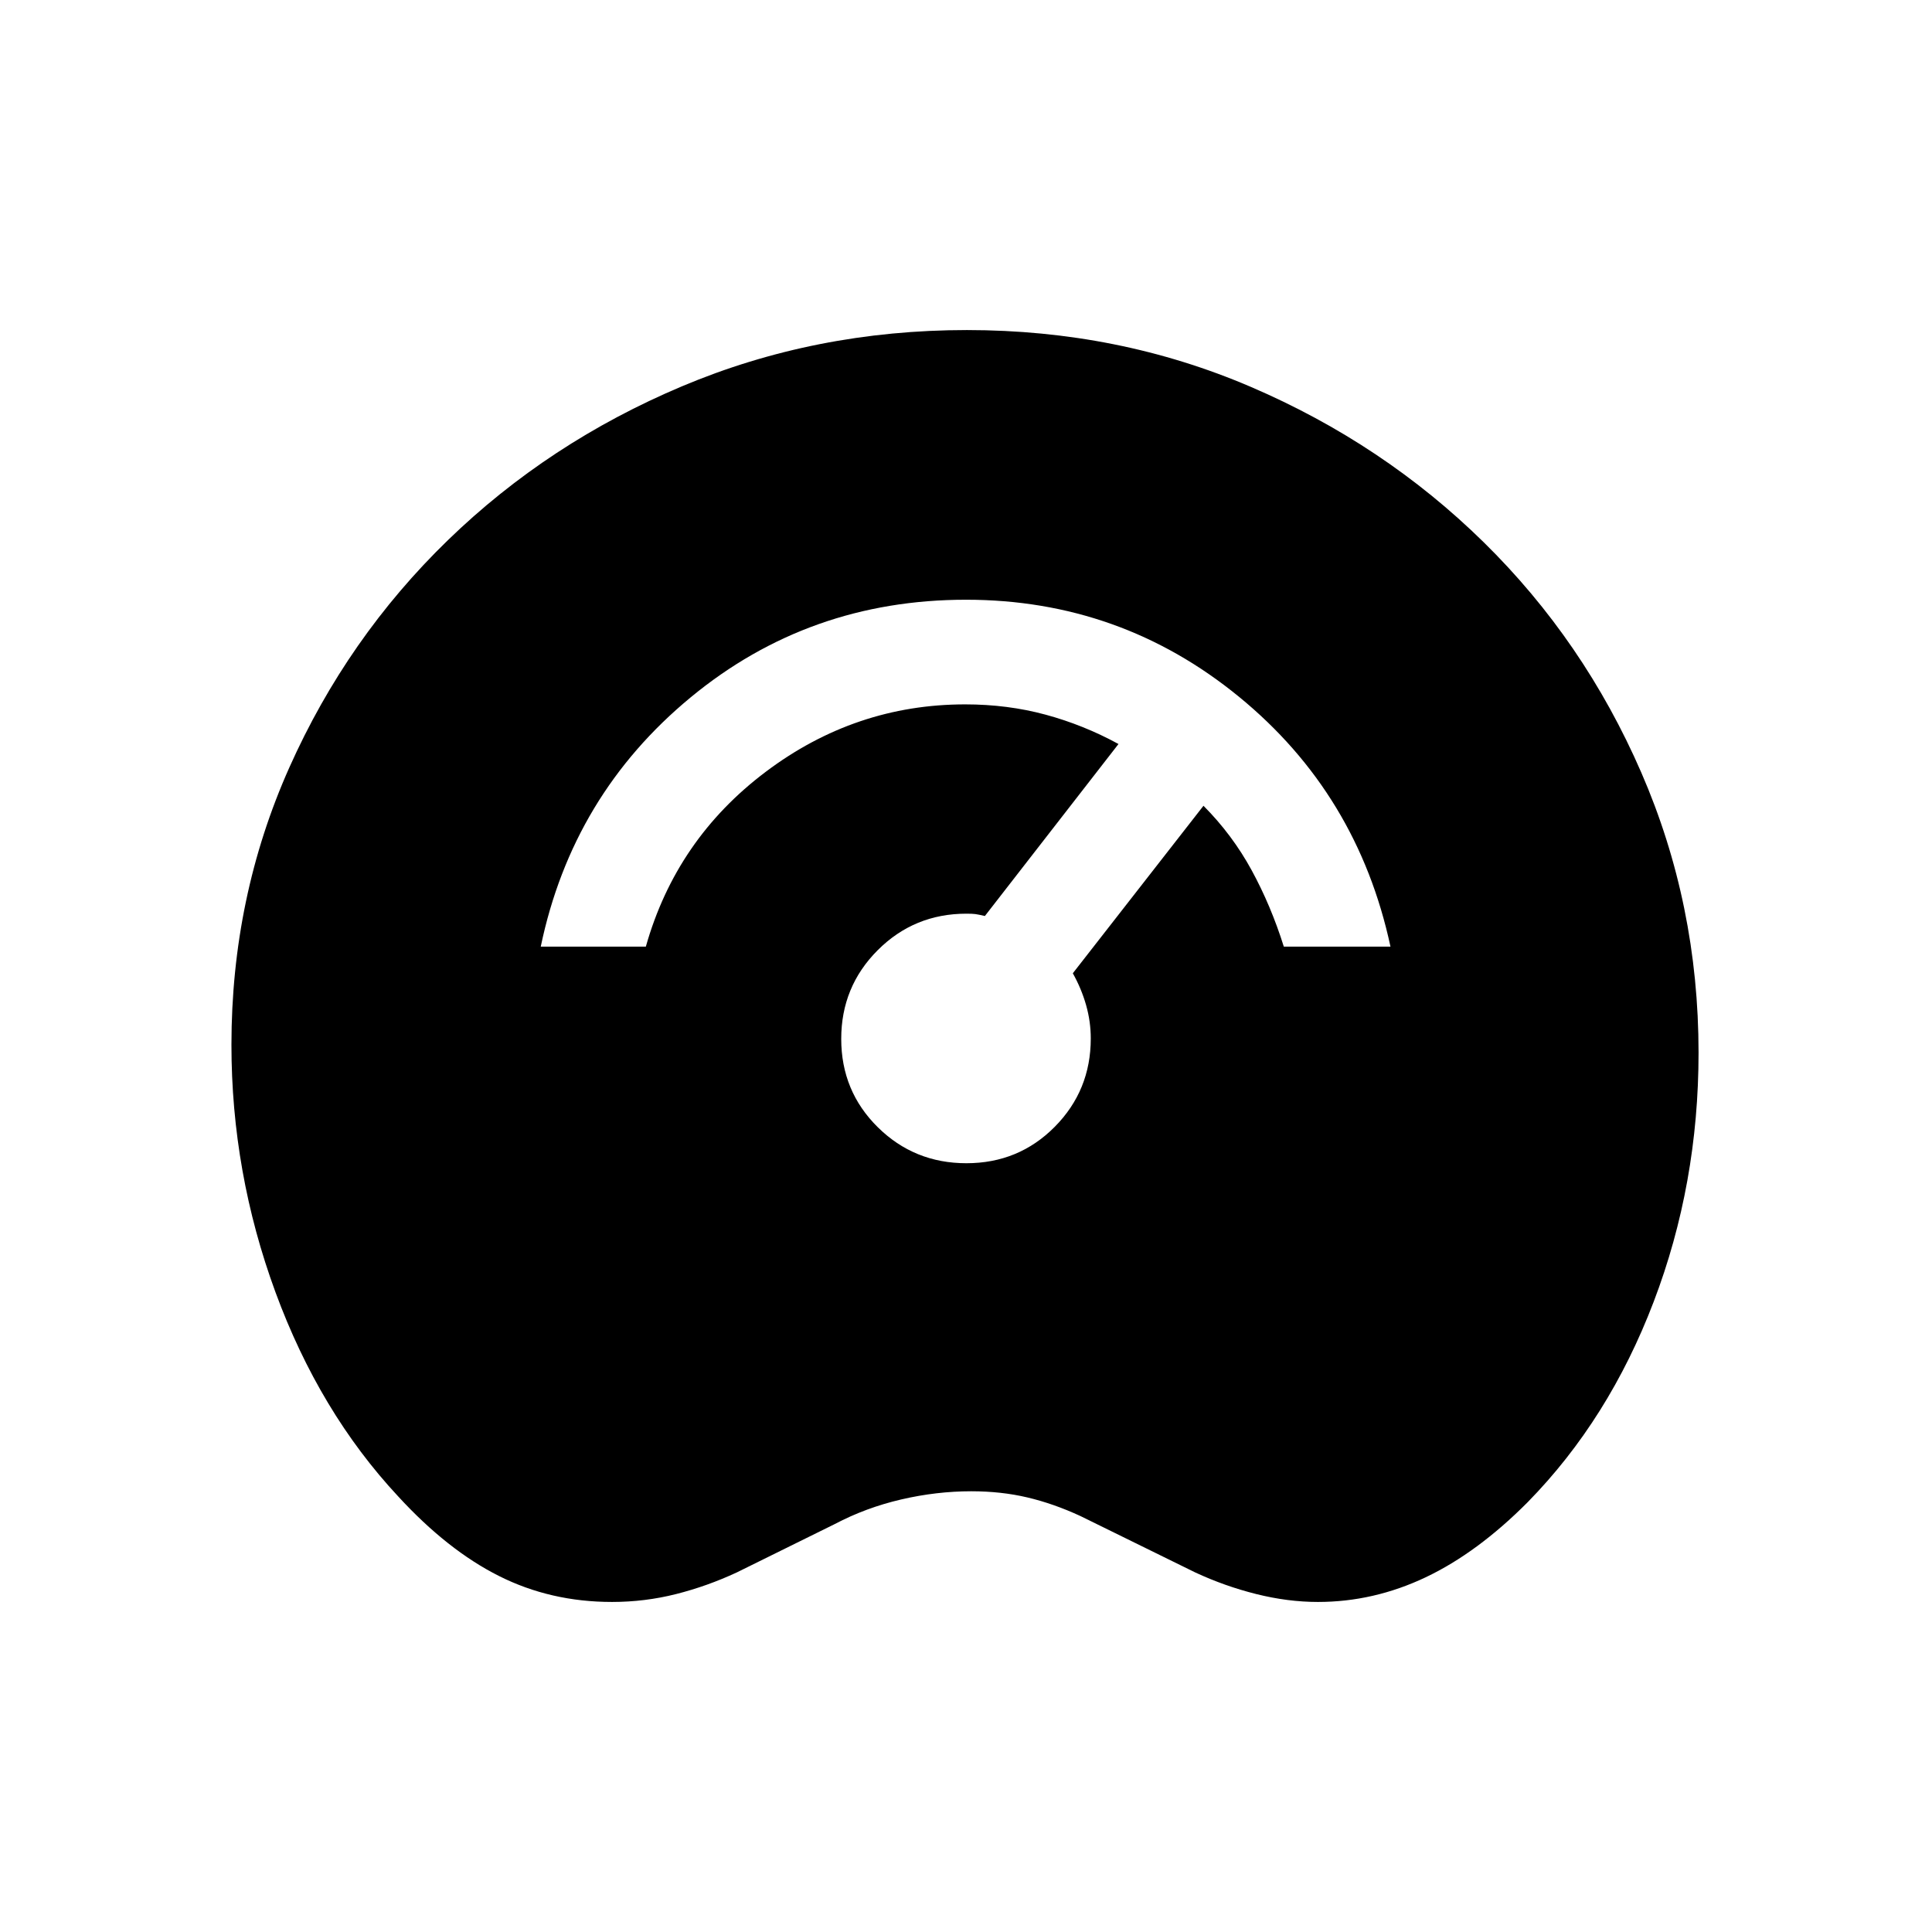 <svg xmlns="http://www.w3.org/2000/svg" height="20" viewBox="0 -960 960 960" width="20"><path d="M304.076-164.001q-30.46 0-56.114-12.885-25.653-12.884-50.192-39.653-39.018-41.861-60.893-101.383-21.876-59.521-21.876-122.924 0-73.355 28.77-137.792 28.769-64.438 78.768-112.938 50-48.5 116.305-76.461 66.304-27.962 141.614-27.962 75.311 0 141.157 28.27 65.846 28.269 115.653 77.192 49.808 48.922 78.269 114.384 28.462 65.461 28.462 139.258 0 65.227-22.28 123.683-22.28 58.457-62.551 99.562-25.015 25.187-50.808 37.418-25.793 12.231-53.485 12.231-14.952 0-30.644-3.923-15.692-3.924-30.384-10.77l-57-28q-13.308-6.154-26.308-9.23-13-3.077-27.924-3.077-17.308 0-34.846 4.077-17.539 4.076-33 12.23l-48.616 24q-14.692 6.846-30.192 10.77-15.5 3.923-31.885 3.923Zm176.136-218q25.942 0 43.864-18.073 17.923-18.072 17.923-43.926 0-8.385-2.327-16.577-2.327-8.192-6.596-15.808L598-559.616q14.308 14.384 23.914 31.999 9.606 17.614 16.01 38.001h52.998q-16.308-75.923-75.267-124.153-58.959-48.23-135.655-48.23-78.076 0-136.845 48.538-58.769 48.538-74.462 123.845h52.218q15.089-53.385 59.584-86.885 44.495-33.5 99.112-33.5 21.062 0 39.951 5.116 18.89 5.115 36.212 14.577l-66.388 85.463q-3.305-.77-4.766-.962-1.462-.192-4.421-.192-25.934 0-44.064 18.135t-18.13 44.076q0 25.942 18.135 43.864 18.135 17.923 44.076 17.923Z"/></svg>